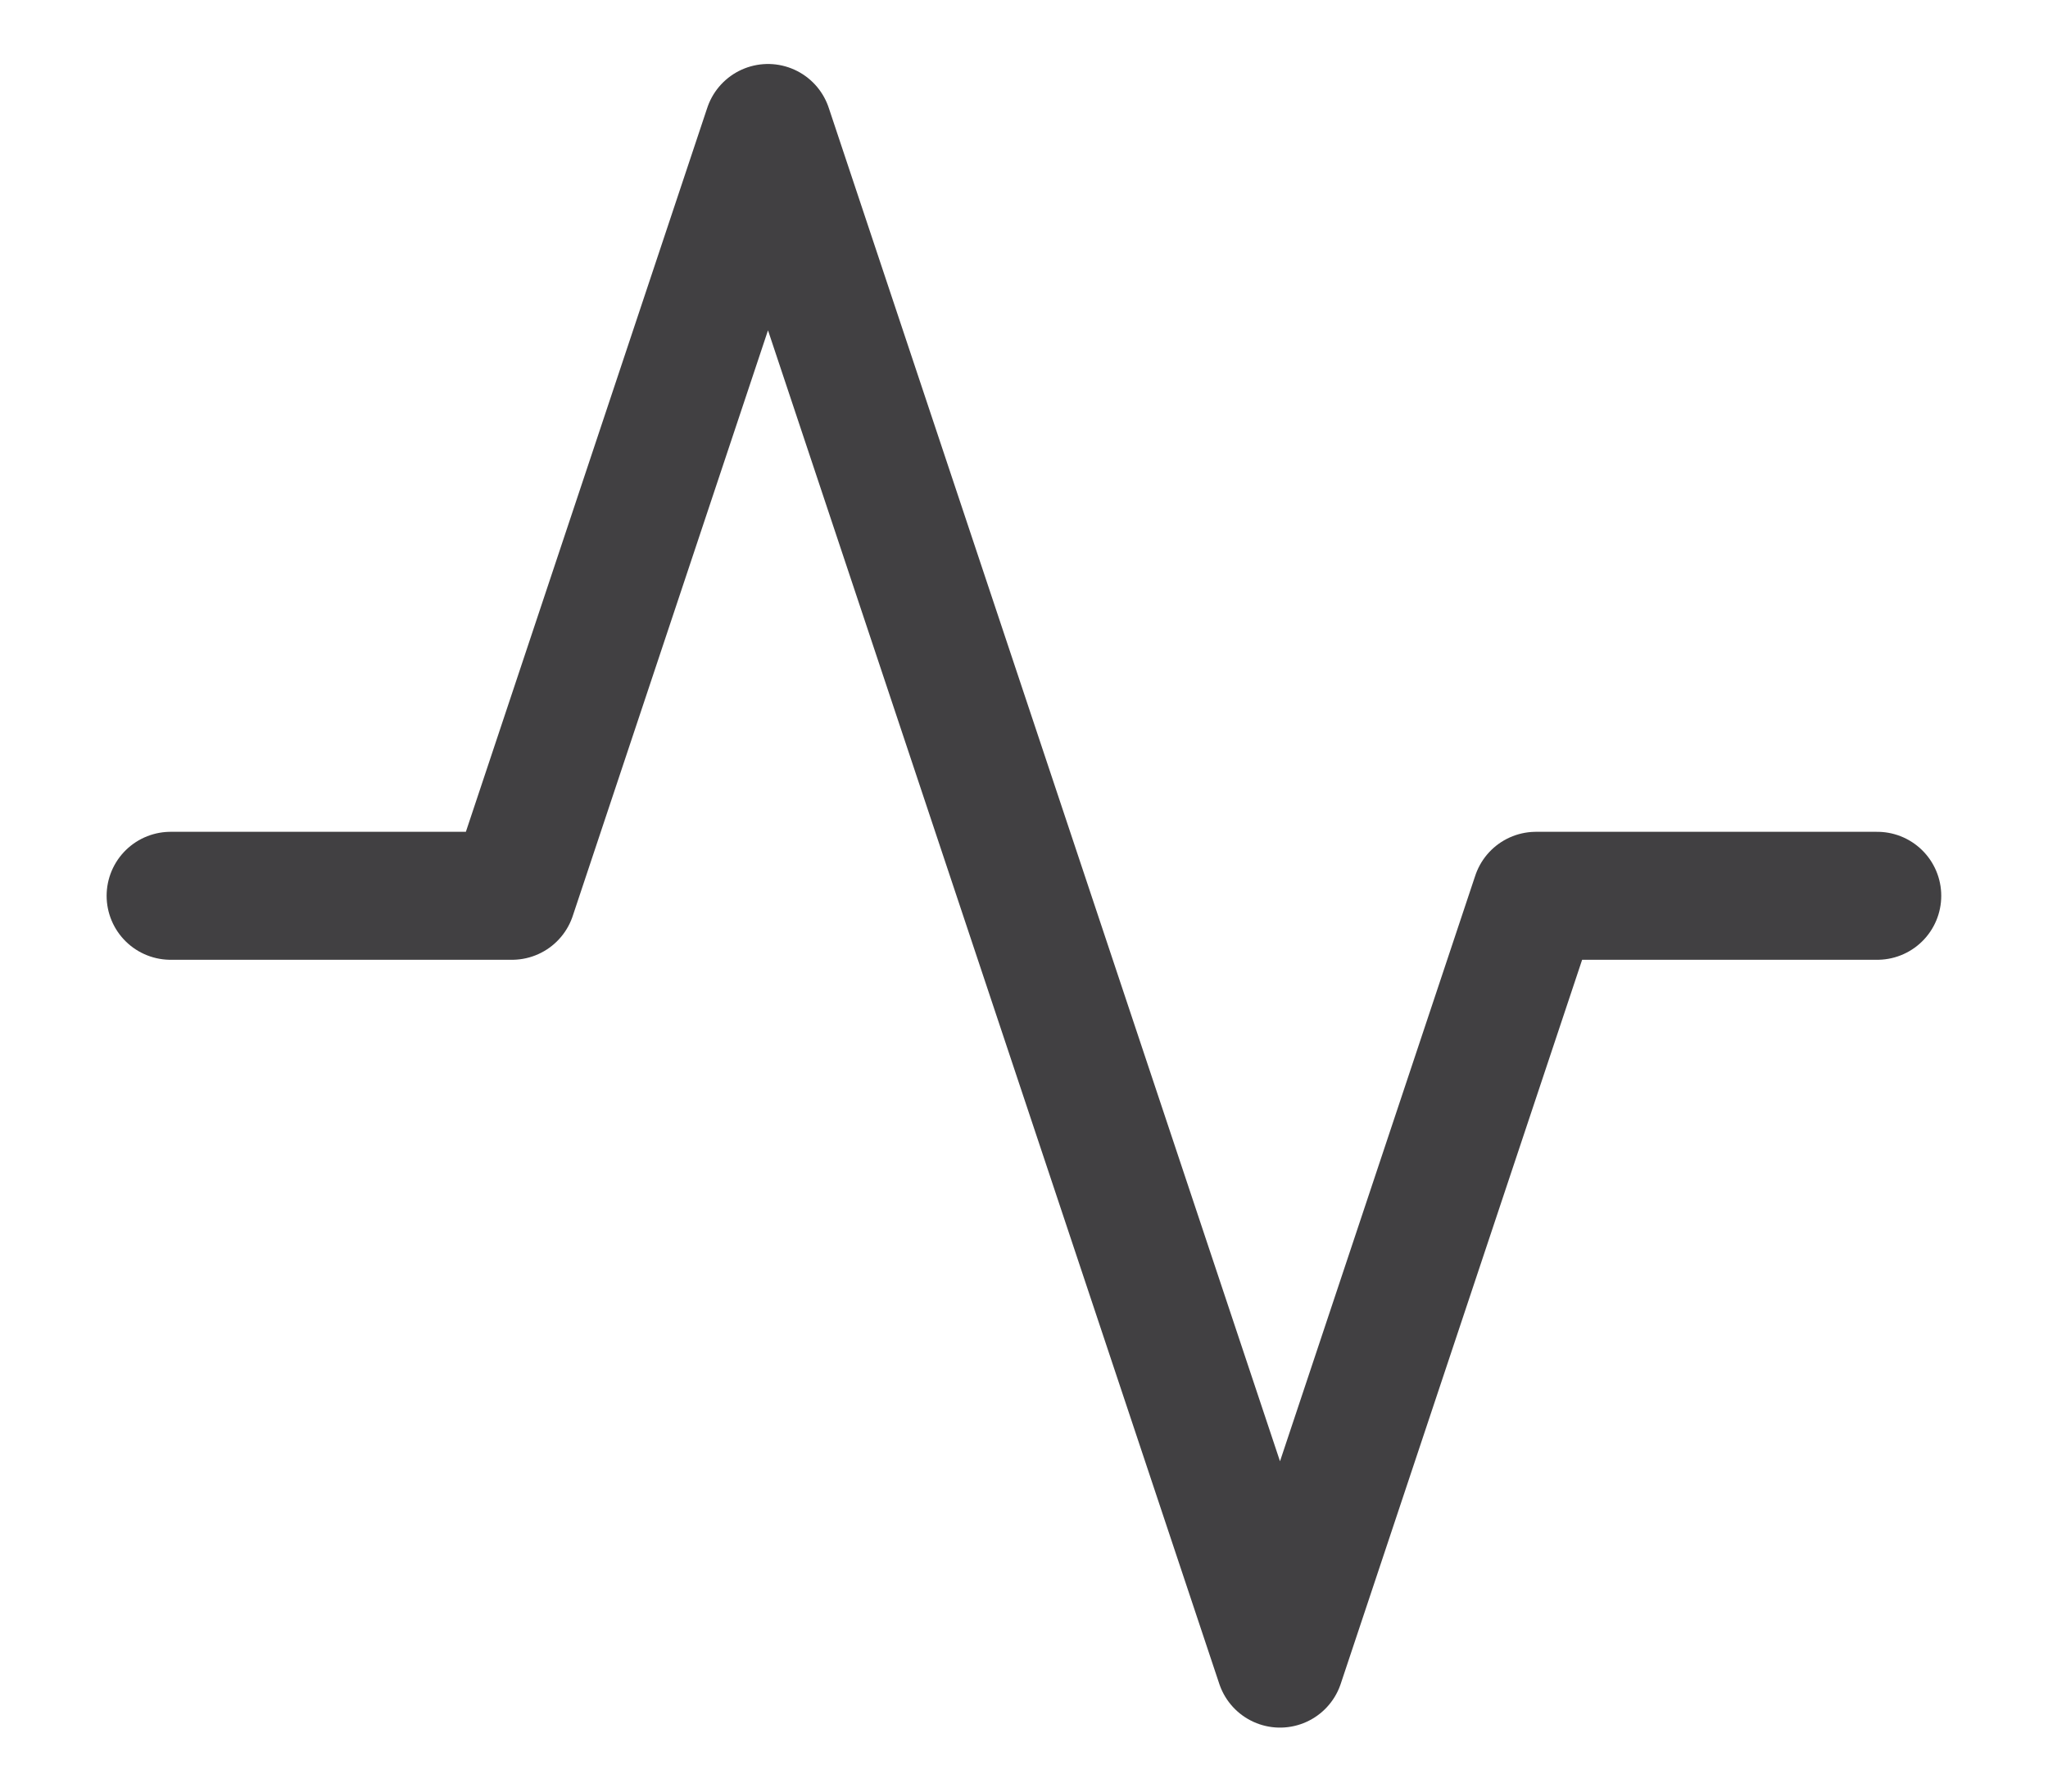 <svg width="16" height="14" viewBox="0 0 16 14" fill="none" xmlns="http://www.w3.org/2000/svg">
<path d="M14.666 7H12L10 13L6 1L4 7H1.333" stroke="#414042" stroke-linecap="round" stroke-linejoin="round"/>
</svg>
